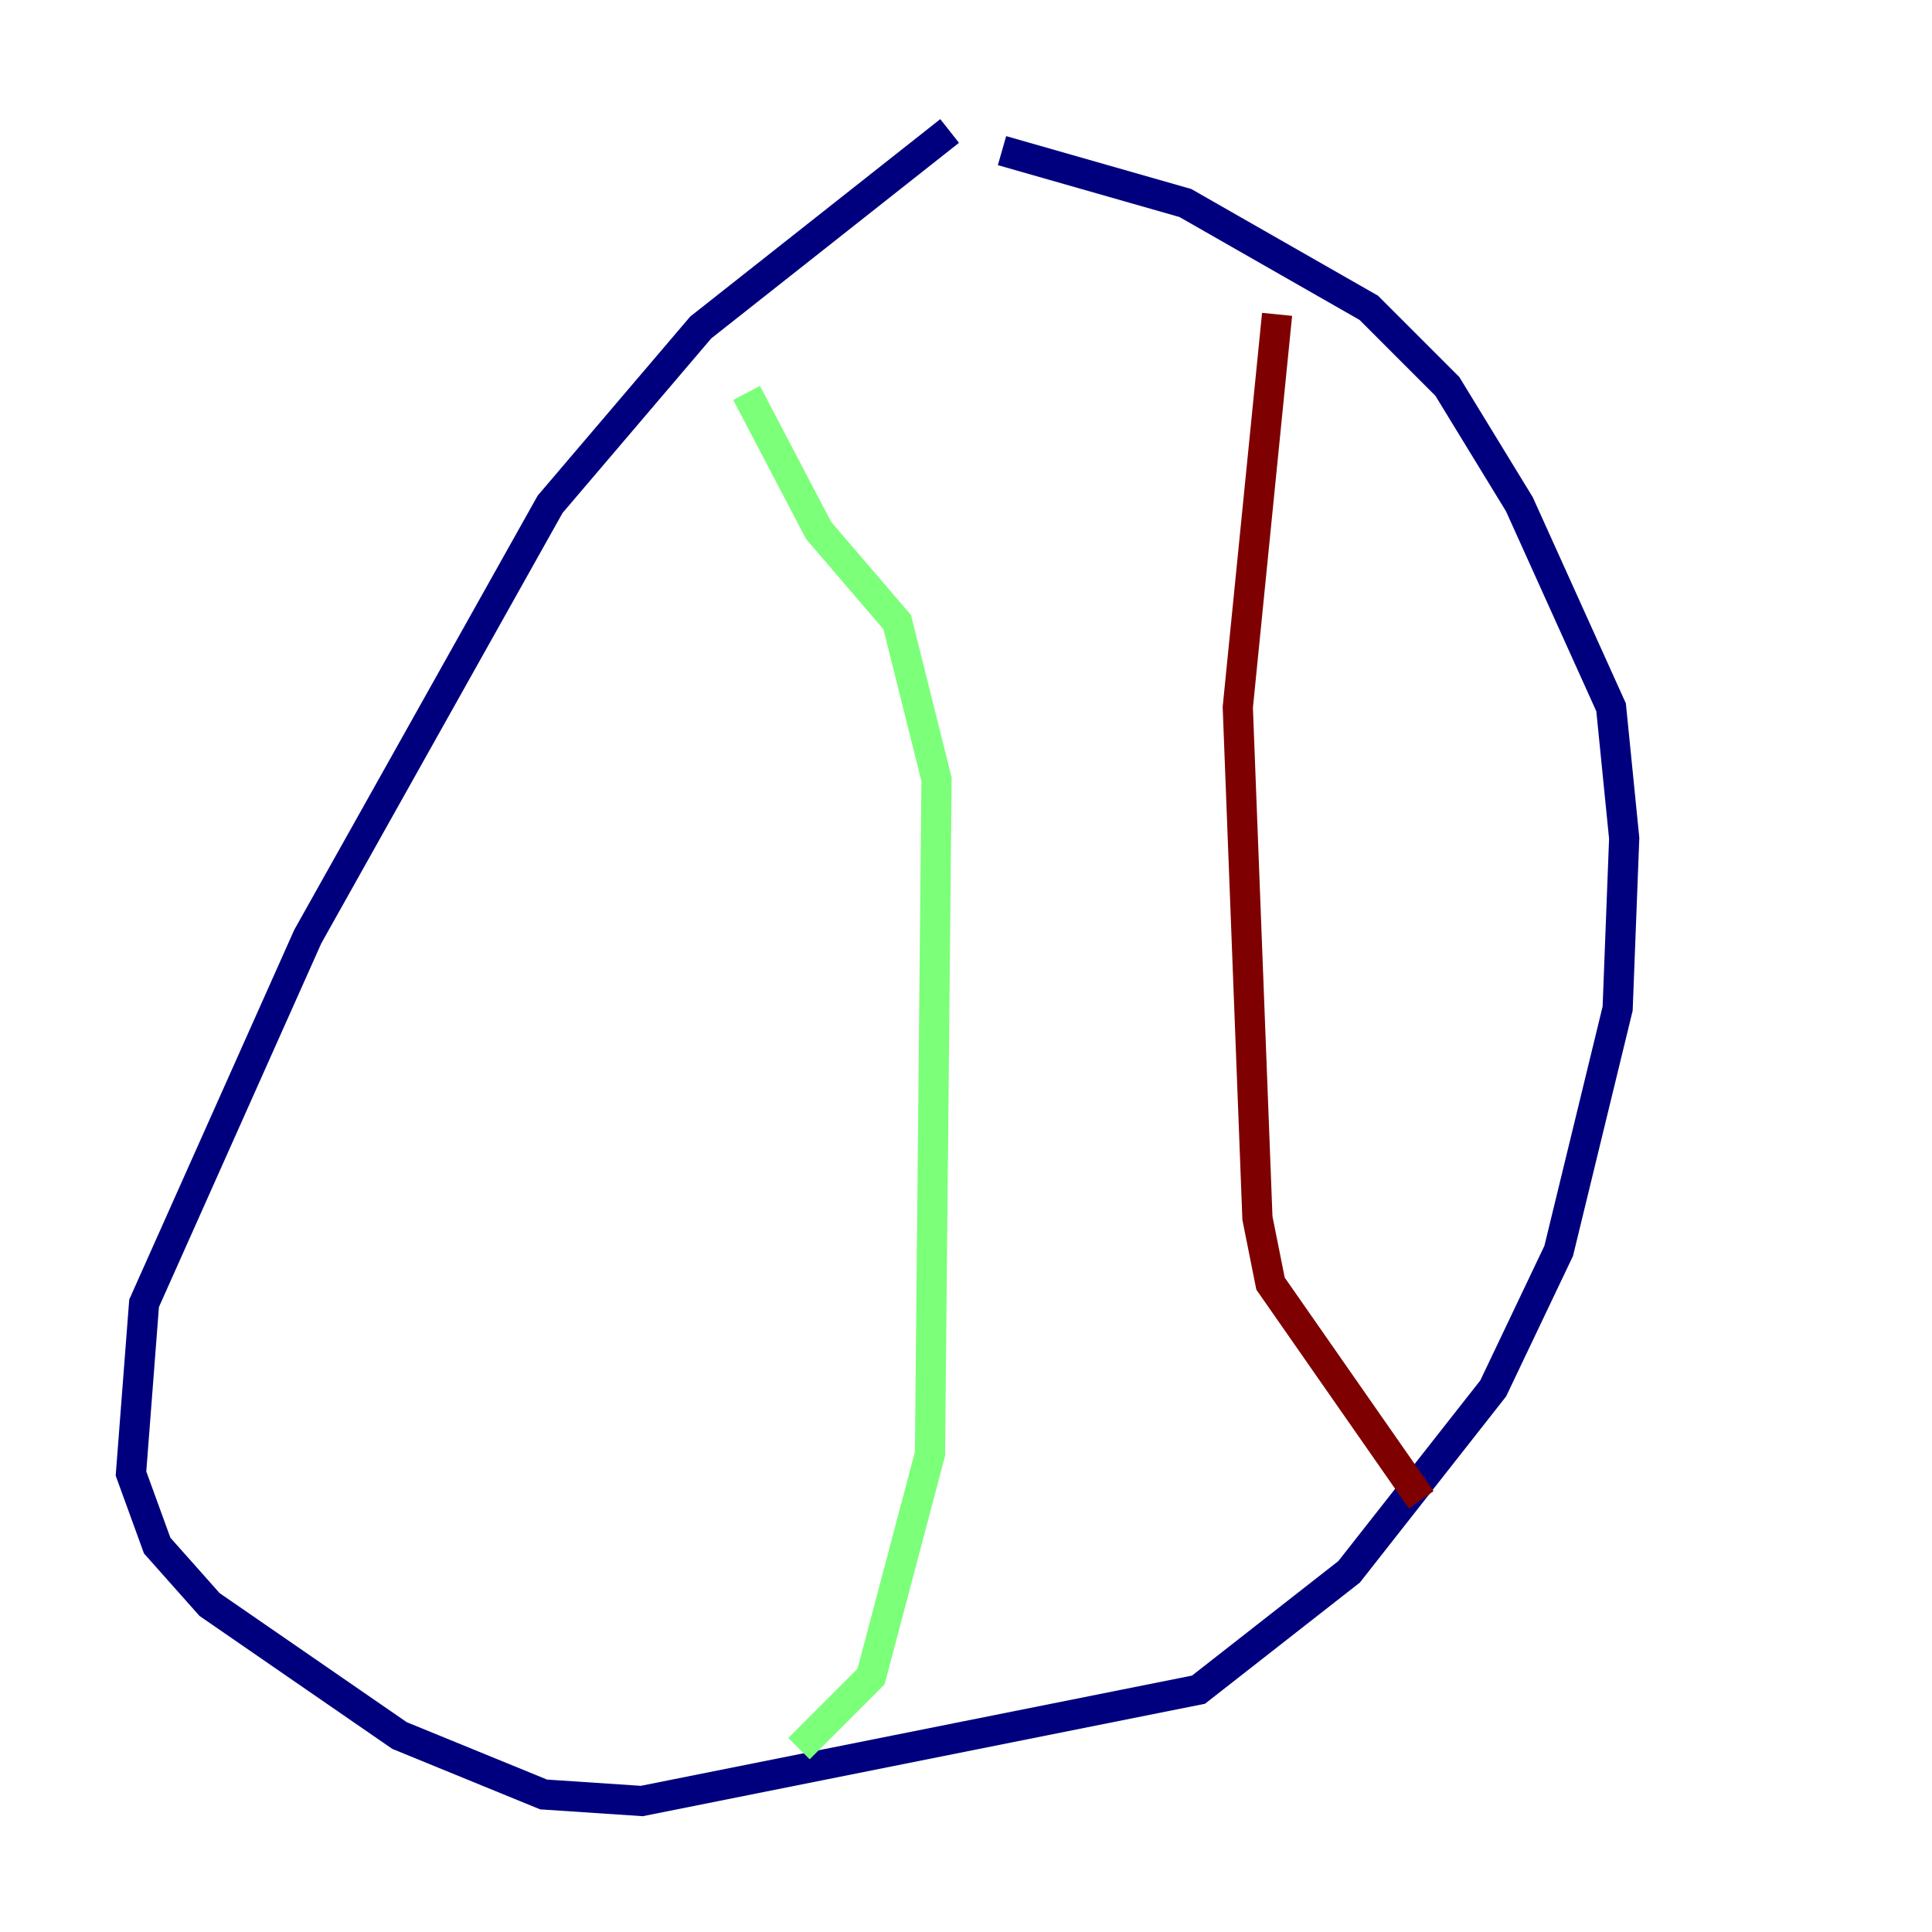 <?xml version="1.0" encoding="utf-8" ?>
<svg baseProfile="tiny" height="128" version="1.2" viewBox="0,0,128,128" width="128" xmlns="http://www.w3.org/2000/svg" xmlns:ev="http://www.w3.org/2001/xml-events" xmlns:xlink="http://www.w3.org/1999/xlink"><defs /><polyline fill="none" points="62.915,8.678 46.427,21.695 36.447,33.41 20.393,62.047 9.546,86.346 8.678,97.627 10.414,102.4 13.885,106.305 26.468,114.983 36.014,118.888 42.522,119.322 79.403,111.946 89.383,104.136 98.929,91.986 103.268,82.875 107.173,66.82 107.607,55.539 106.739,46.861 100.664,33.41 95.891,25.6 90.685,20.393 78.536,13.451 66.386,9.98" stroke="#00007f" stroke-width="2" /><polyline fill="none" points="49.464,26.034 54.237,35.146 59.444,41.22 62.047,51.634 61.614,96.325 57.709,111.078 52.936,115.851" stroke="#7cff79" stroke-width="2" /><polyline fill="none" points="84.61,20.827 82.007,46.861 83.308,80.705 84.176,85.044 94.156,99.363" stroke="#7f0000" stroke-width="2" /></svg>
